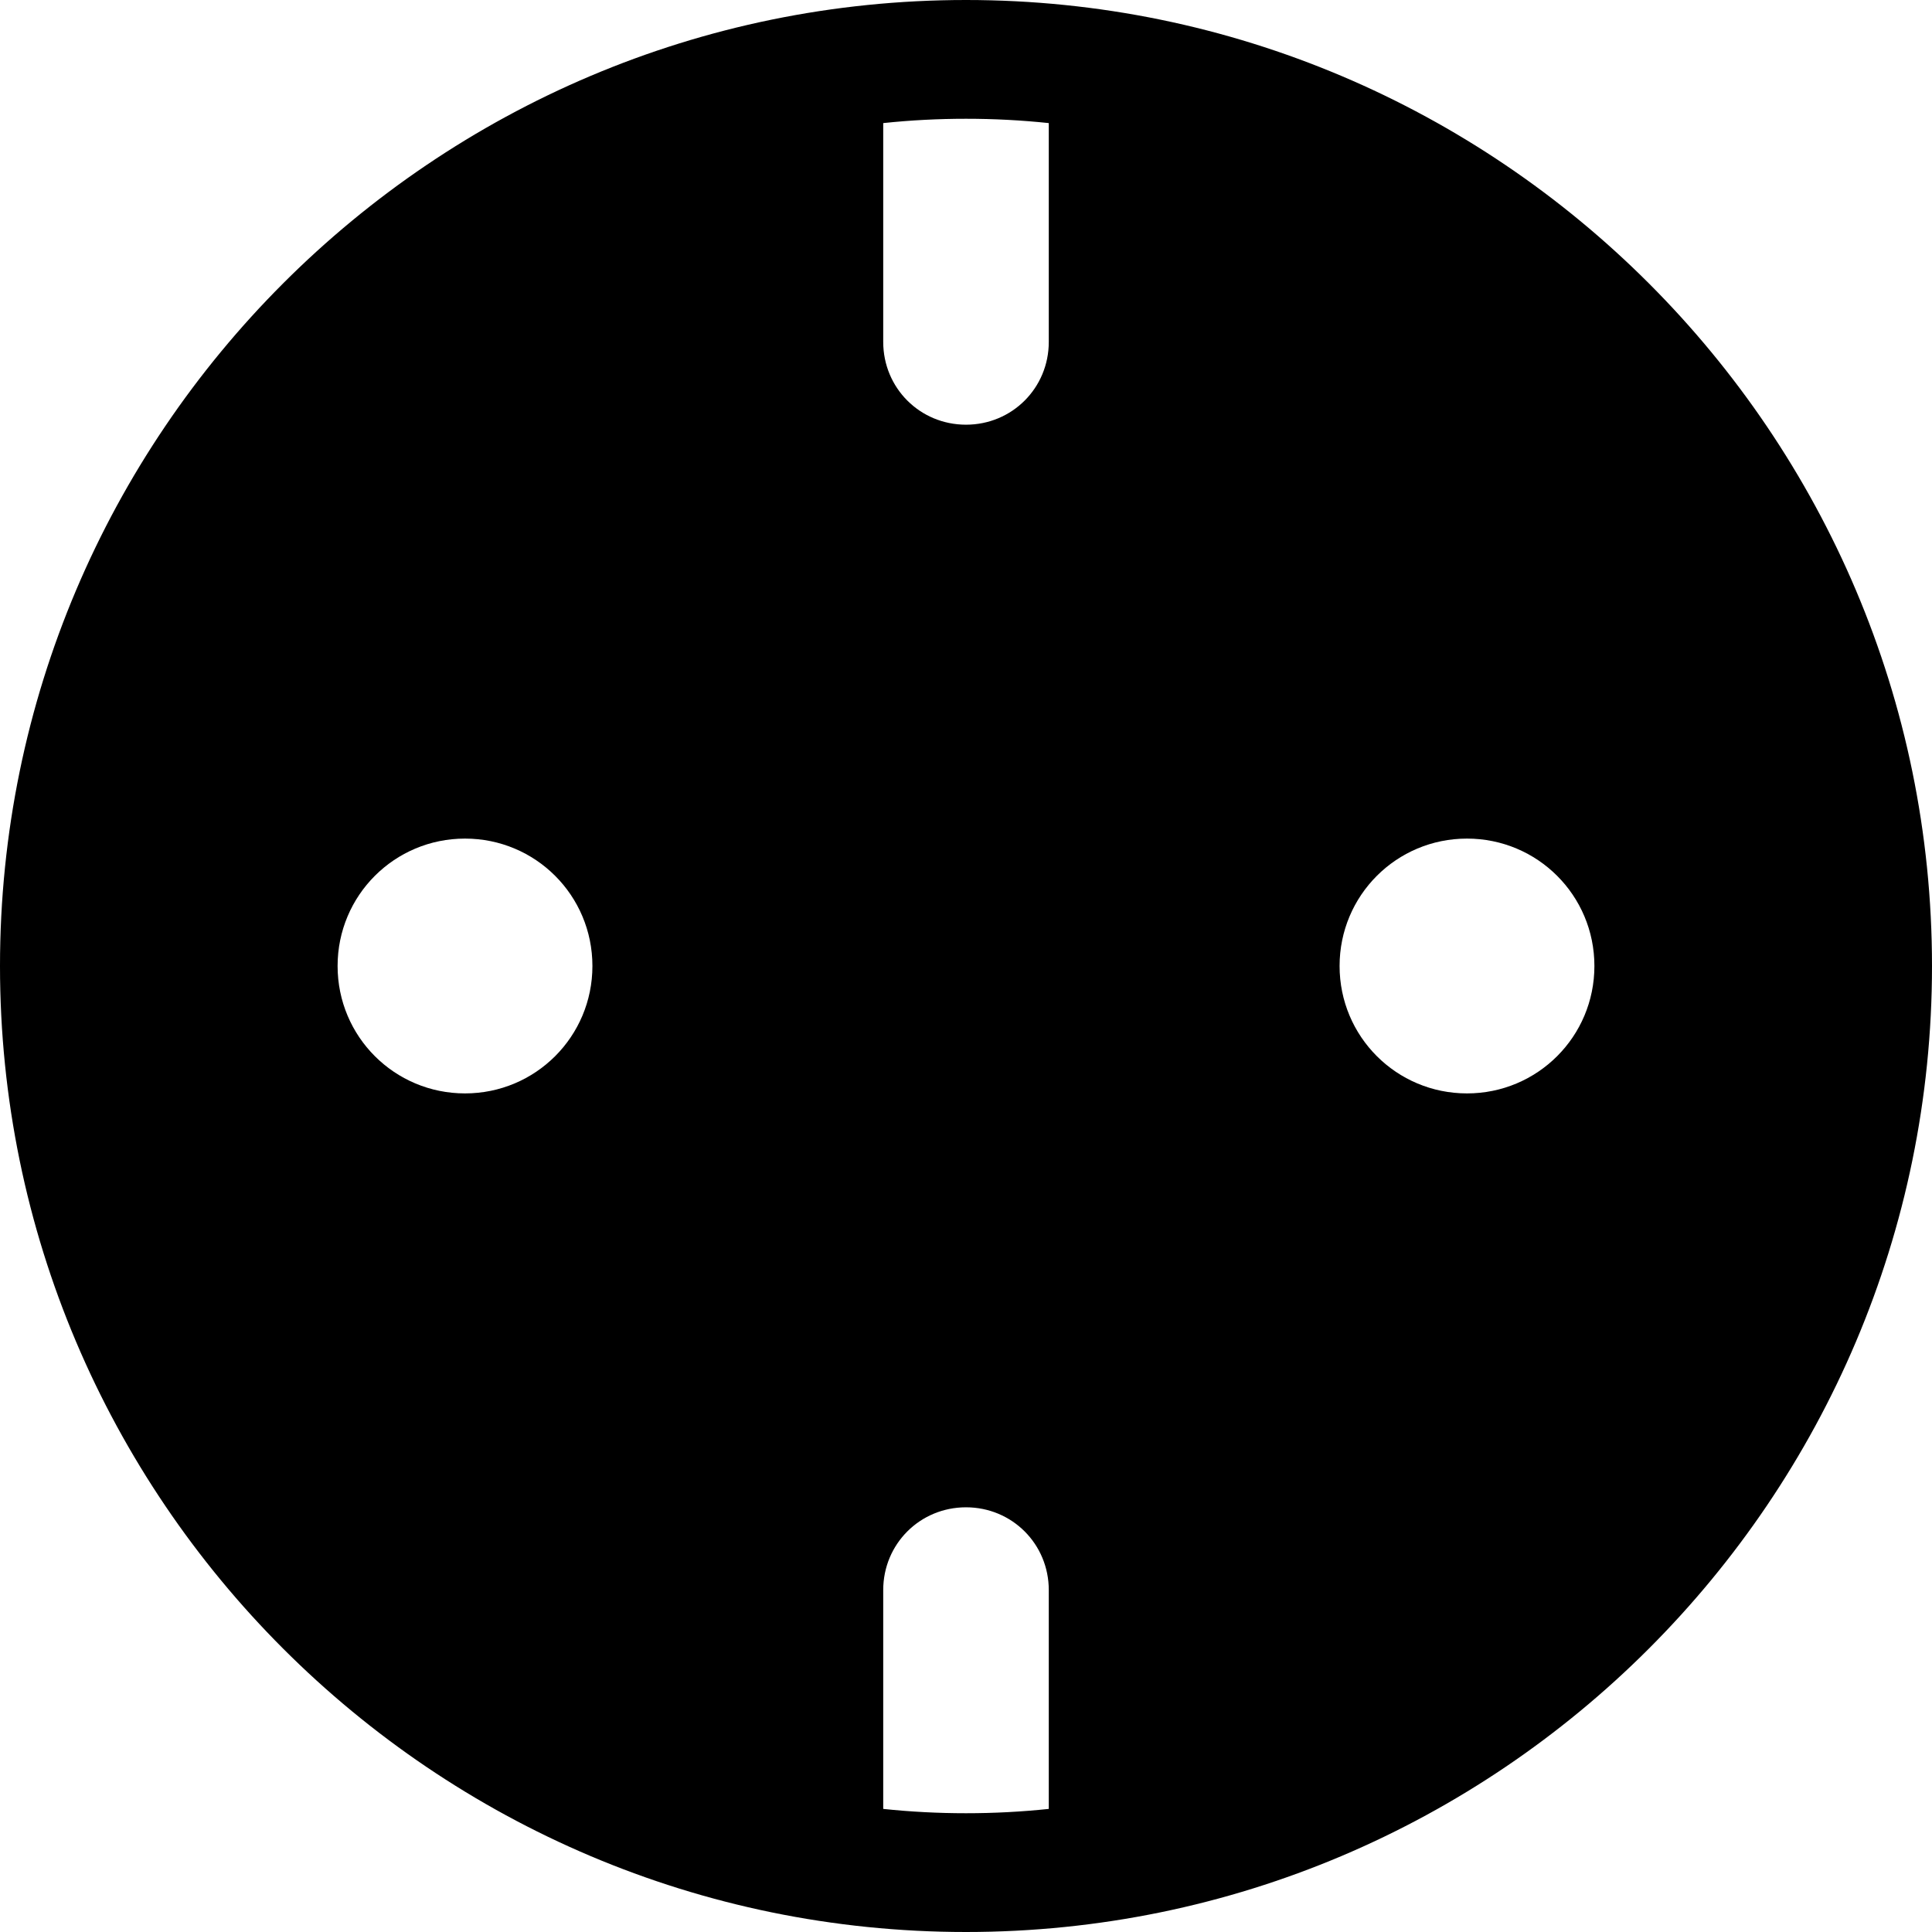 <?xml version="1.0" encoding="UTF-8" standalone="no"?>
<svg
   version="1.1"
   x="0px"
   y="0px"
   viewBox="0 0 268.4 268.4"
   xml:space="preserve"
   xmlns="http://www.w3.org/2000/svg"
   xmlns:svg="http://www.w3.org/2000/svg">
  <path
   d="M 134.2,0 C 60.2,0 0,60.2 0,134.2 c 0,74 60.2,134.2 134.2,134.2 74,0 134.2,-60.2 134.2,-134.2 C 268.4,60.2 208.2,0 134.2,0 Z M 64.6,151.9 c -9.8,0 -17.7,-7.9 -17.7,-17.7 0,-9.8 7.9,-17.7 17.7,-17.7 9.8,0 17.7,7.9 17.7,17.7 0,9.8 -7.9,17.7 -17.7,17.7 z m 81.1,99.4 c -3.8,0.4 -7.6,0.6 -11.5,0.6 -3.9,0 -7.7,-0.2 -11.5,-0.6 v -30.4 c 0,-6.4 5.1,-11.5 11.5,-11.5 6.4,0 11.5,5.1 11.5,11.5 z m 0,-203.8 c 0,6.4 -5.1,11.5 -11.5,11.5 -6.4,0 -11.5,-5.1 -11.5,-11.5 V 17.1 c 3.8,-0.4 7.6,-0.6 11.5,-0.6 3.9,0 7.7,0.2 11.5,0.6 z m 58.1,104.4 c -9.8,0 -17.7,-7.9 -17.7,-17.7 0,-9.8 7.9,-17.7 17.7,-17.7 9.8,0 17.7,7.9 17.7,17.7 0,9.8 -7.9,17.7 -17.7,17.7 z"
   id="type_f" />
</svg>
